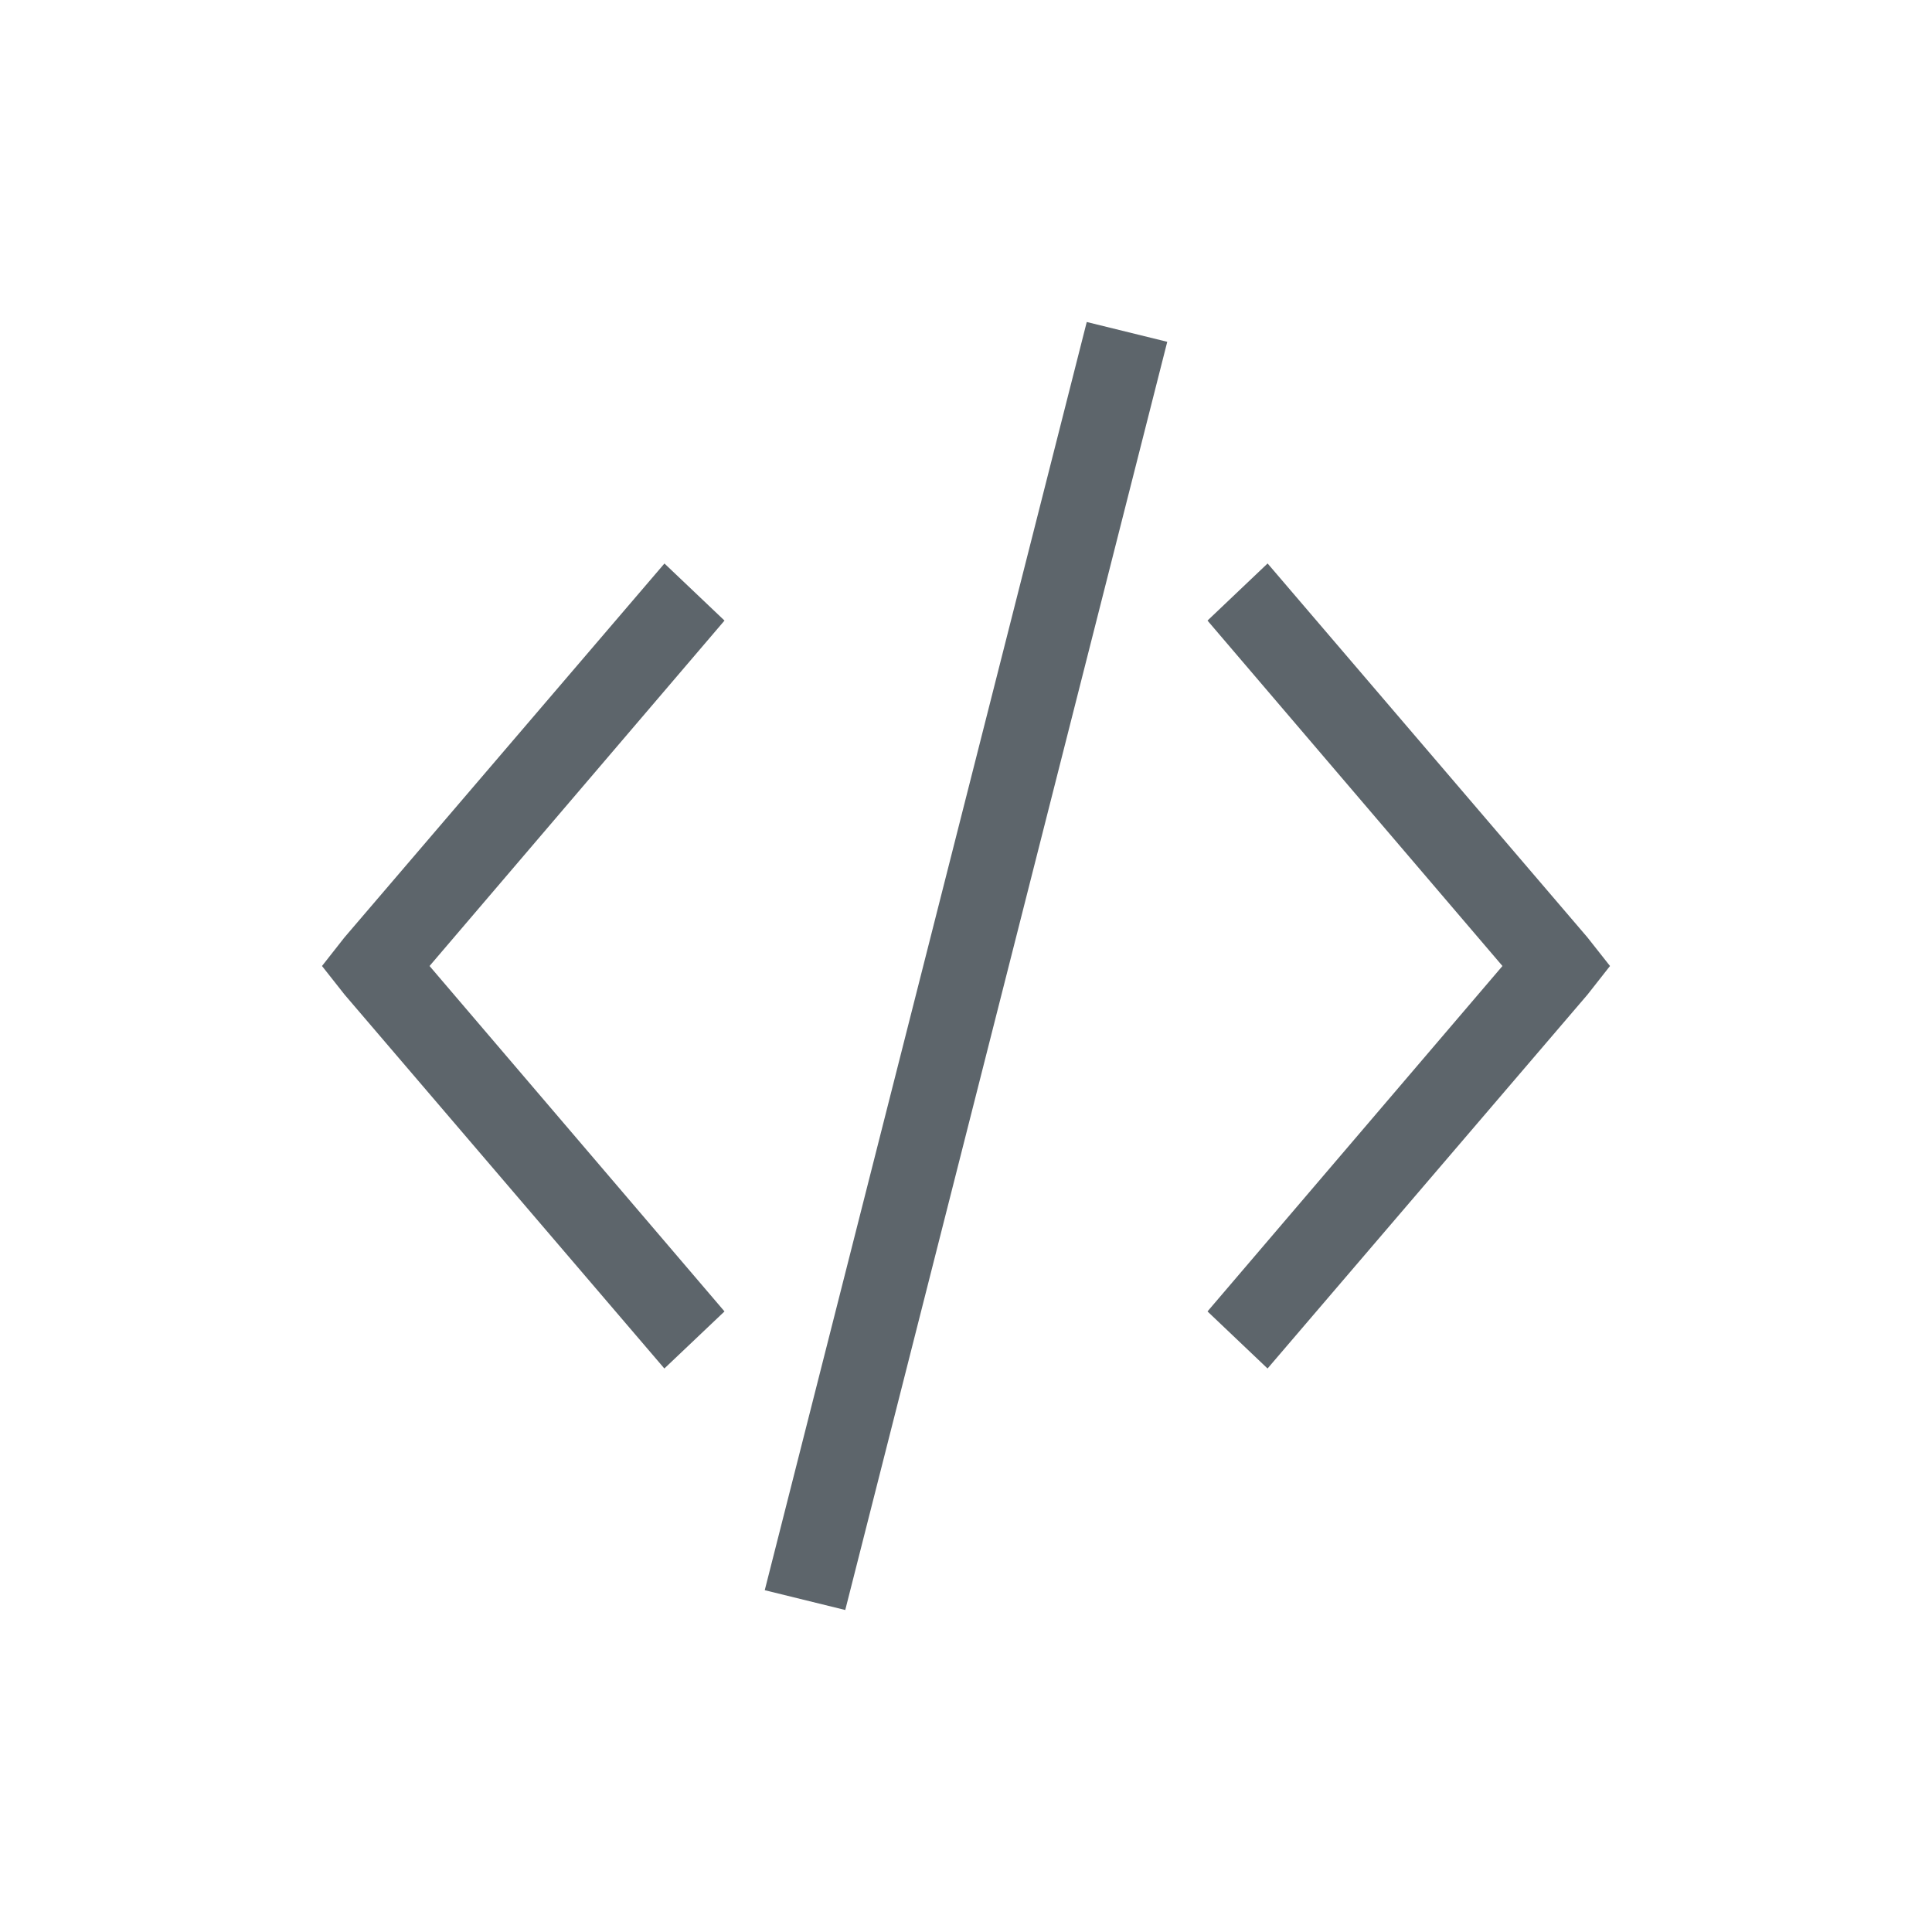 <svg xmlns="http://www.w3.org/2000/svg" viewBox="0 0 24 24"><path d="M13.5 4l-4 15.754 1 .246 4-15.754-1-.246zM8.254 7l-3.975 4.645L4 12l.28.355L8.253 17 9 16.291 5.336 12 9 7.709 8.254 7zm7.492 0L15 7.709 18.664 12 15 16.291l.746.709 3.975-4.645L20 12l-.28-.355L15.747 7z" fill="currentColor" color="#5d656b"/></svg>